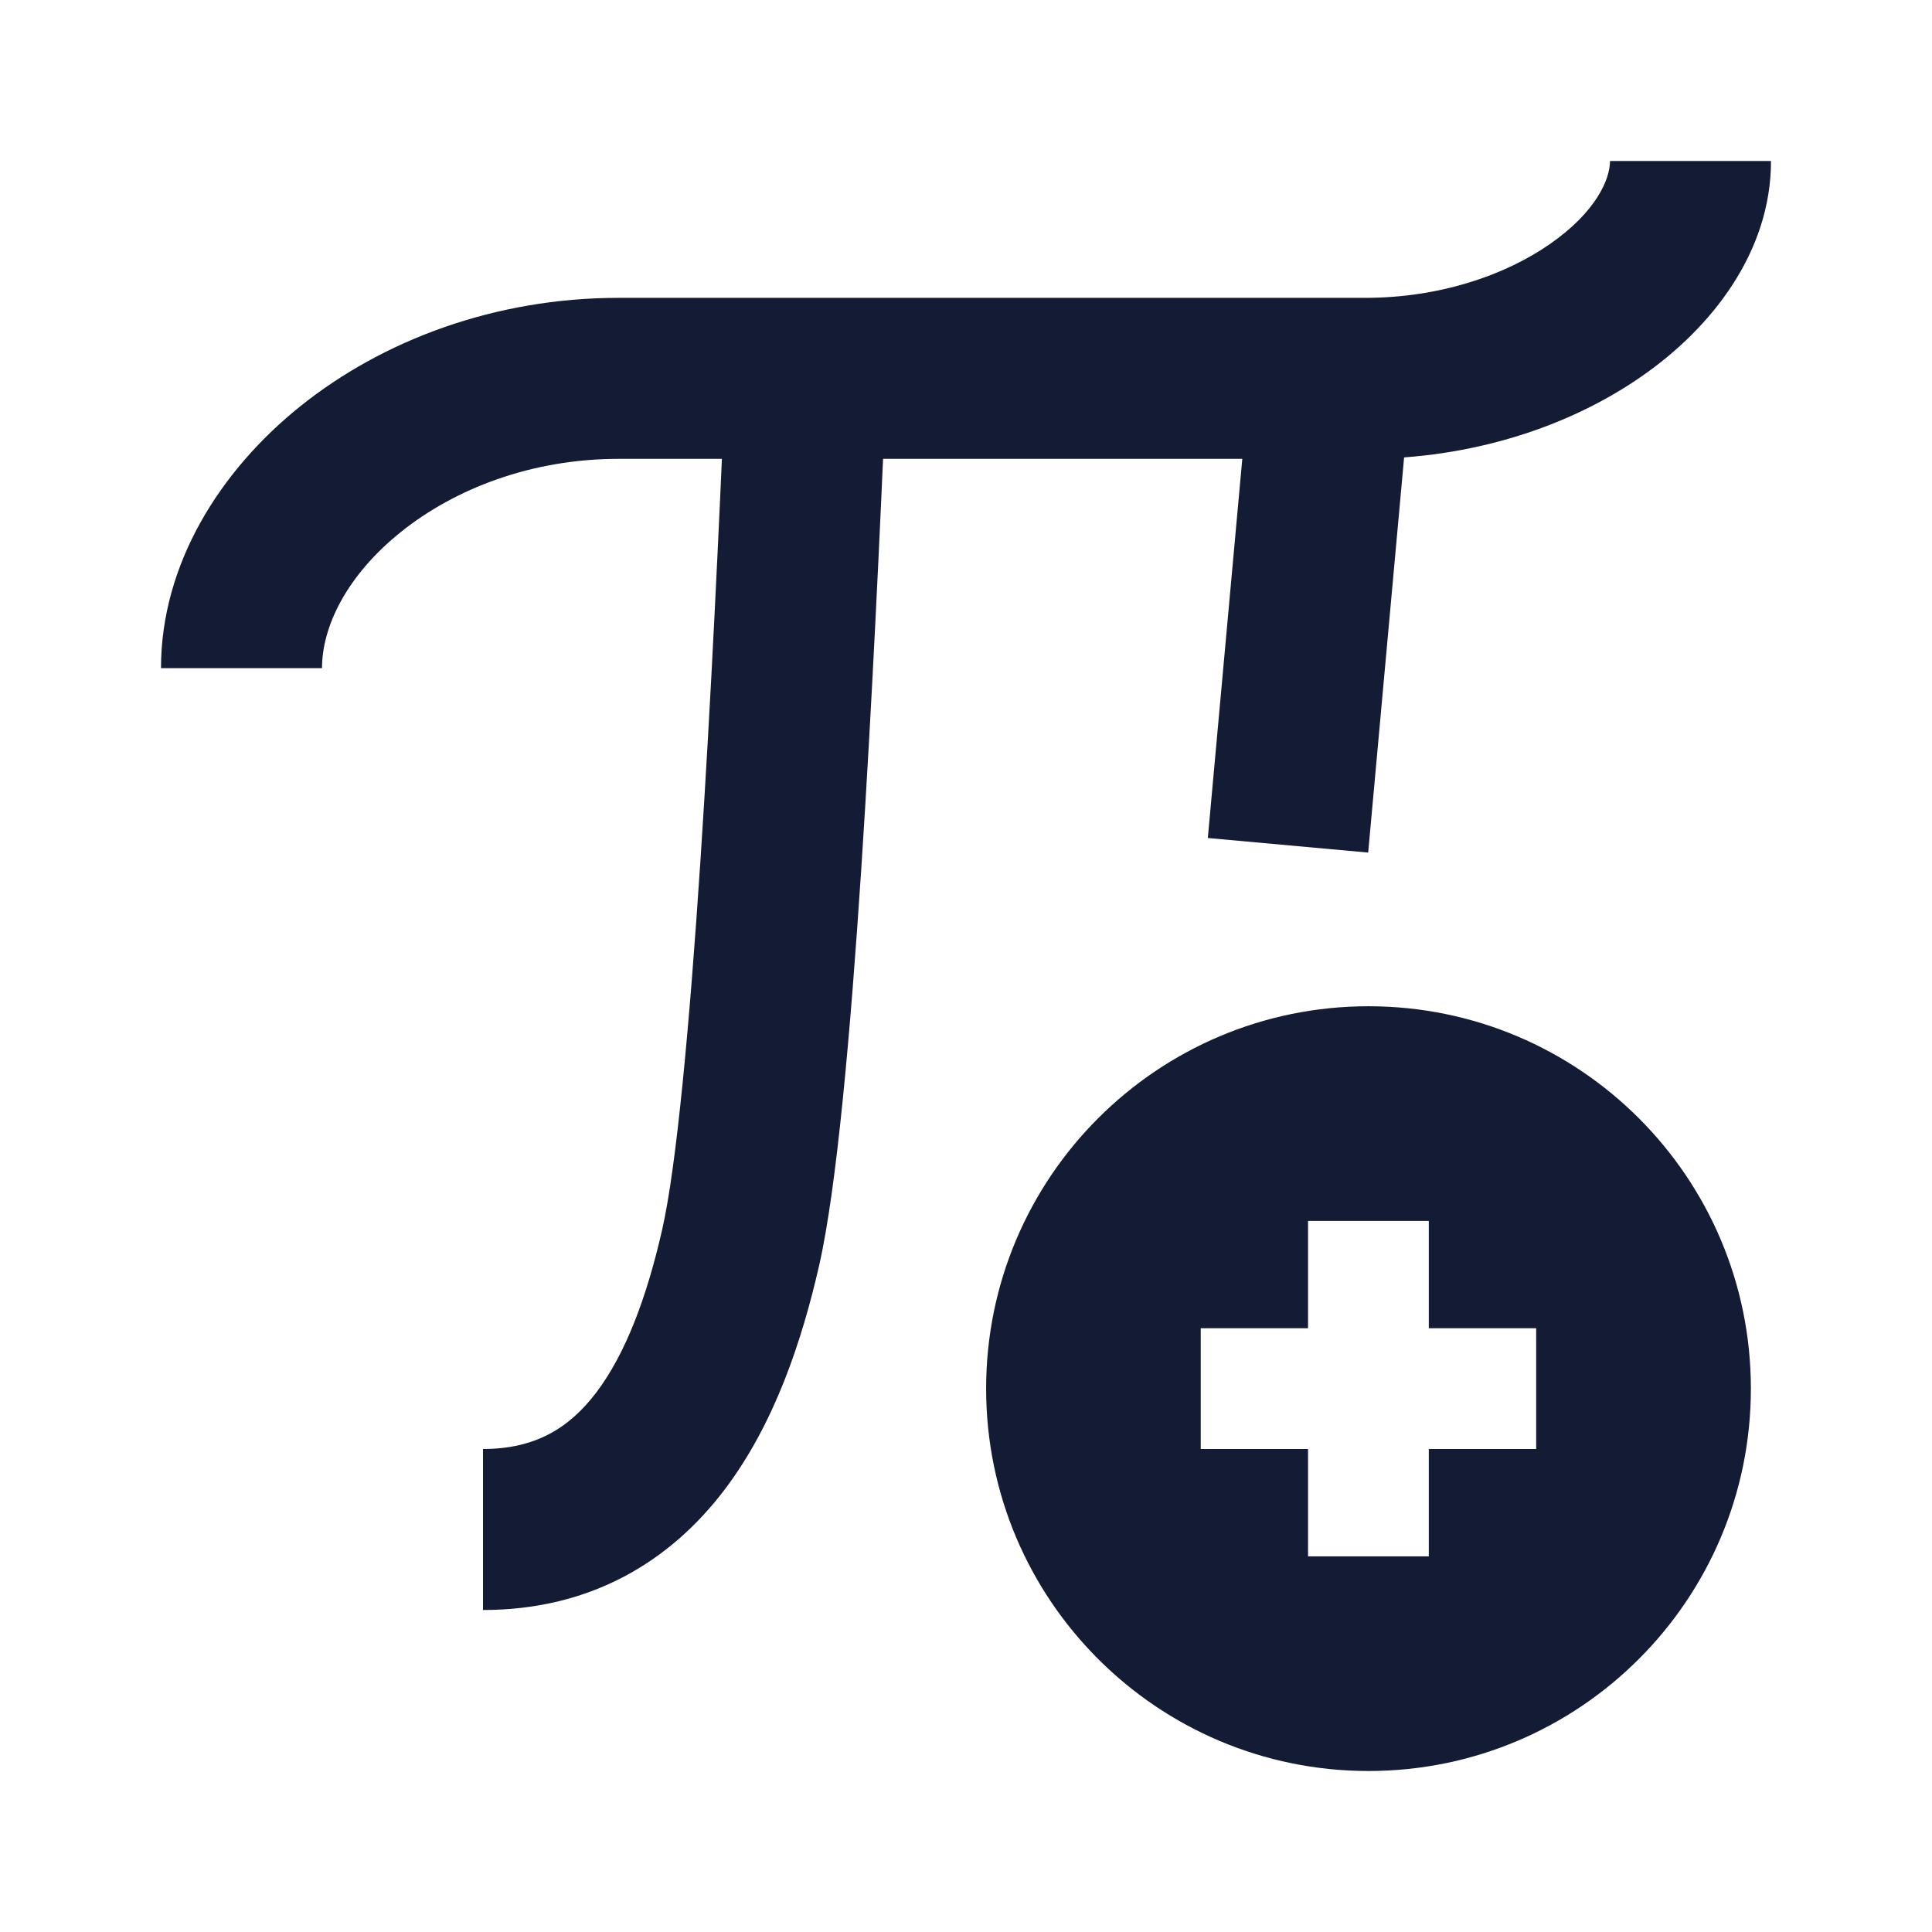 <svg width="24" height="24" viewBox="0 0 24 24" fill="none" xmlns="http://www.w3.org/2000/svg">
<path fill-rule="evenodd" clip-rule="evenodd" d="M19.25 3.034C19.831 2.631 20 2.224 20 2H22C22 3.126 21.269 4.069 20.389 4.678C19.484 5.306 18.272 5.7 16.957 5.7L7.685 5.7C6.599 5.7 5.649 6.073 4.983 6.606C4.305 7.149 4 7.785 4 8.3H2C2 7.014 2.726 5.851 3.734 5.044C4.755 4.227 6.147 3.7 7.685 3.7L16.957 3.7C17.885 3.7 18.695 3.419 19.25 3.034Z" fill="#141B34"/>
<path fill-rule="evenodd" clip-rule="evenodd" d="M15.004 10.41L15.504 4.91L17.496 5.091L16.996 10.591L15.004 10.41Z" fill="#141B34"/>
<path fill-rule="evenodd" clip-rule="evenodd" d="M8.702 10.677C8.835 8.666 8.934 6.488 9.001 4.957L10.999 5.044C10.932 6.576 10.832 8.773 10.698 10.809C10.566 12.808 10.396 14.755 10.175 15.723C9.964 16.645 9.625 17.686 8.995 18.513C8.33 19.386 7.35 20 6 20V18C6.65 18 7.07 17.74 7.405 17.301C7.775 16.814 8.036 16.106 8.225 15.278C8.404 14.496 8.567 12.724 8.702 10.677Z" fill="#141B34"/>
<path fill-rule="evenodd" clip-rule="evenodd" d="M17 12.5C14.377 12.5 12.25 14.627 12.25 17.25C12.25 19.873 14.377 22 17 22C19.623 22 21.75 19.873 21.75 17.25C21.75 14.627 19.623 12.5 17 12.5ZM17.749 16.5V15.167H16.249V16.5H14.916V18H16.249V19.334H17.749V18H19.083V16.5H17.749Z" fill="#141B34"/>
</svg>
